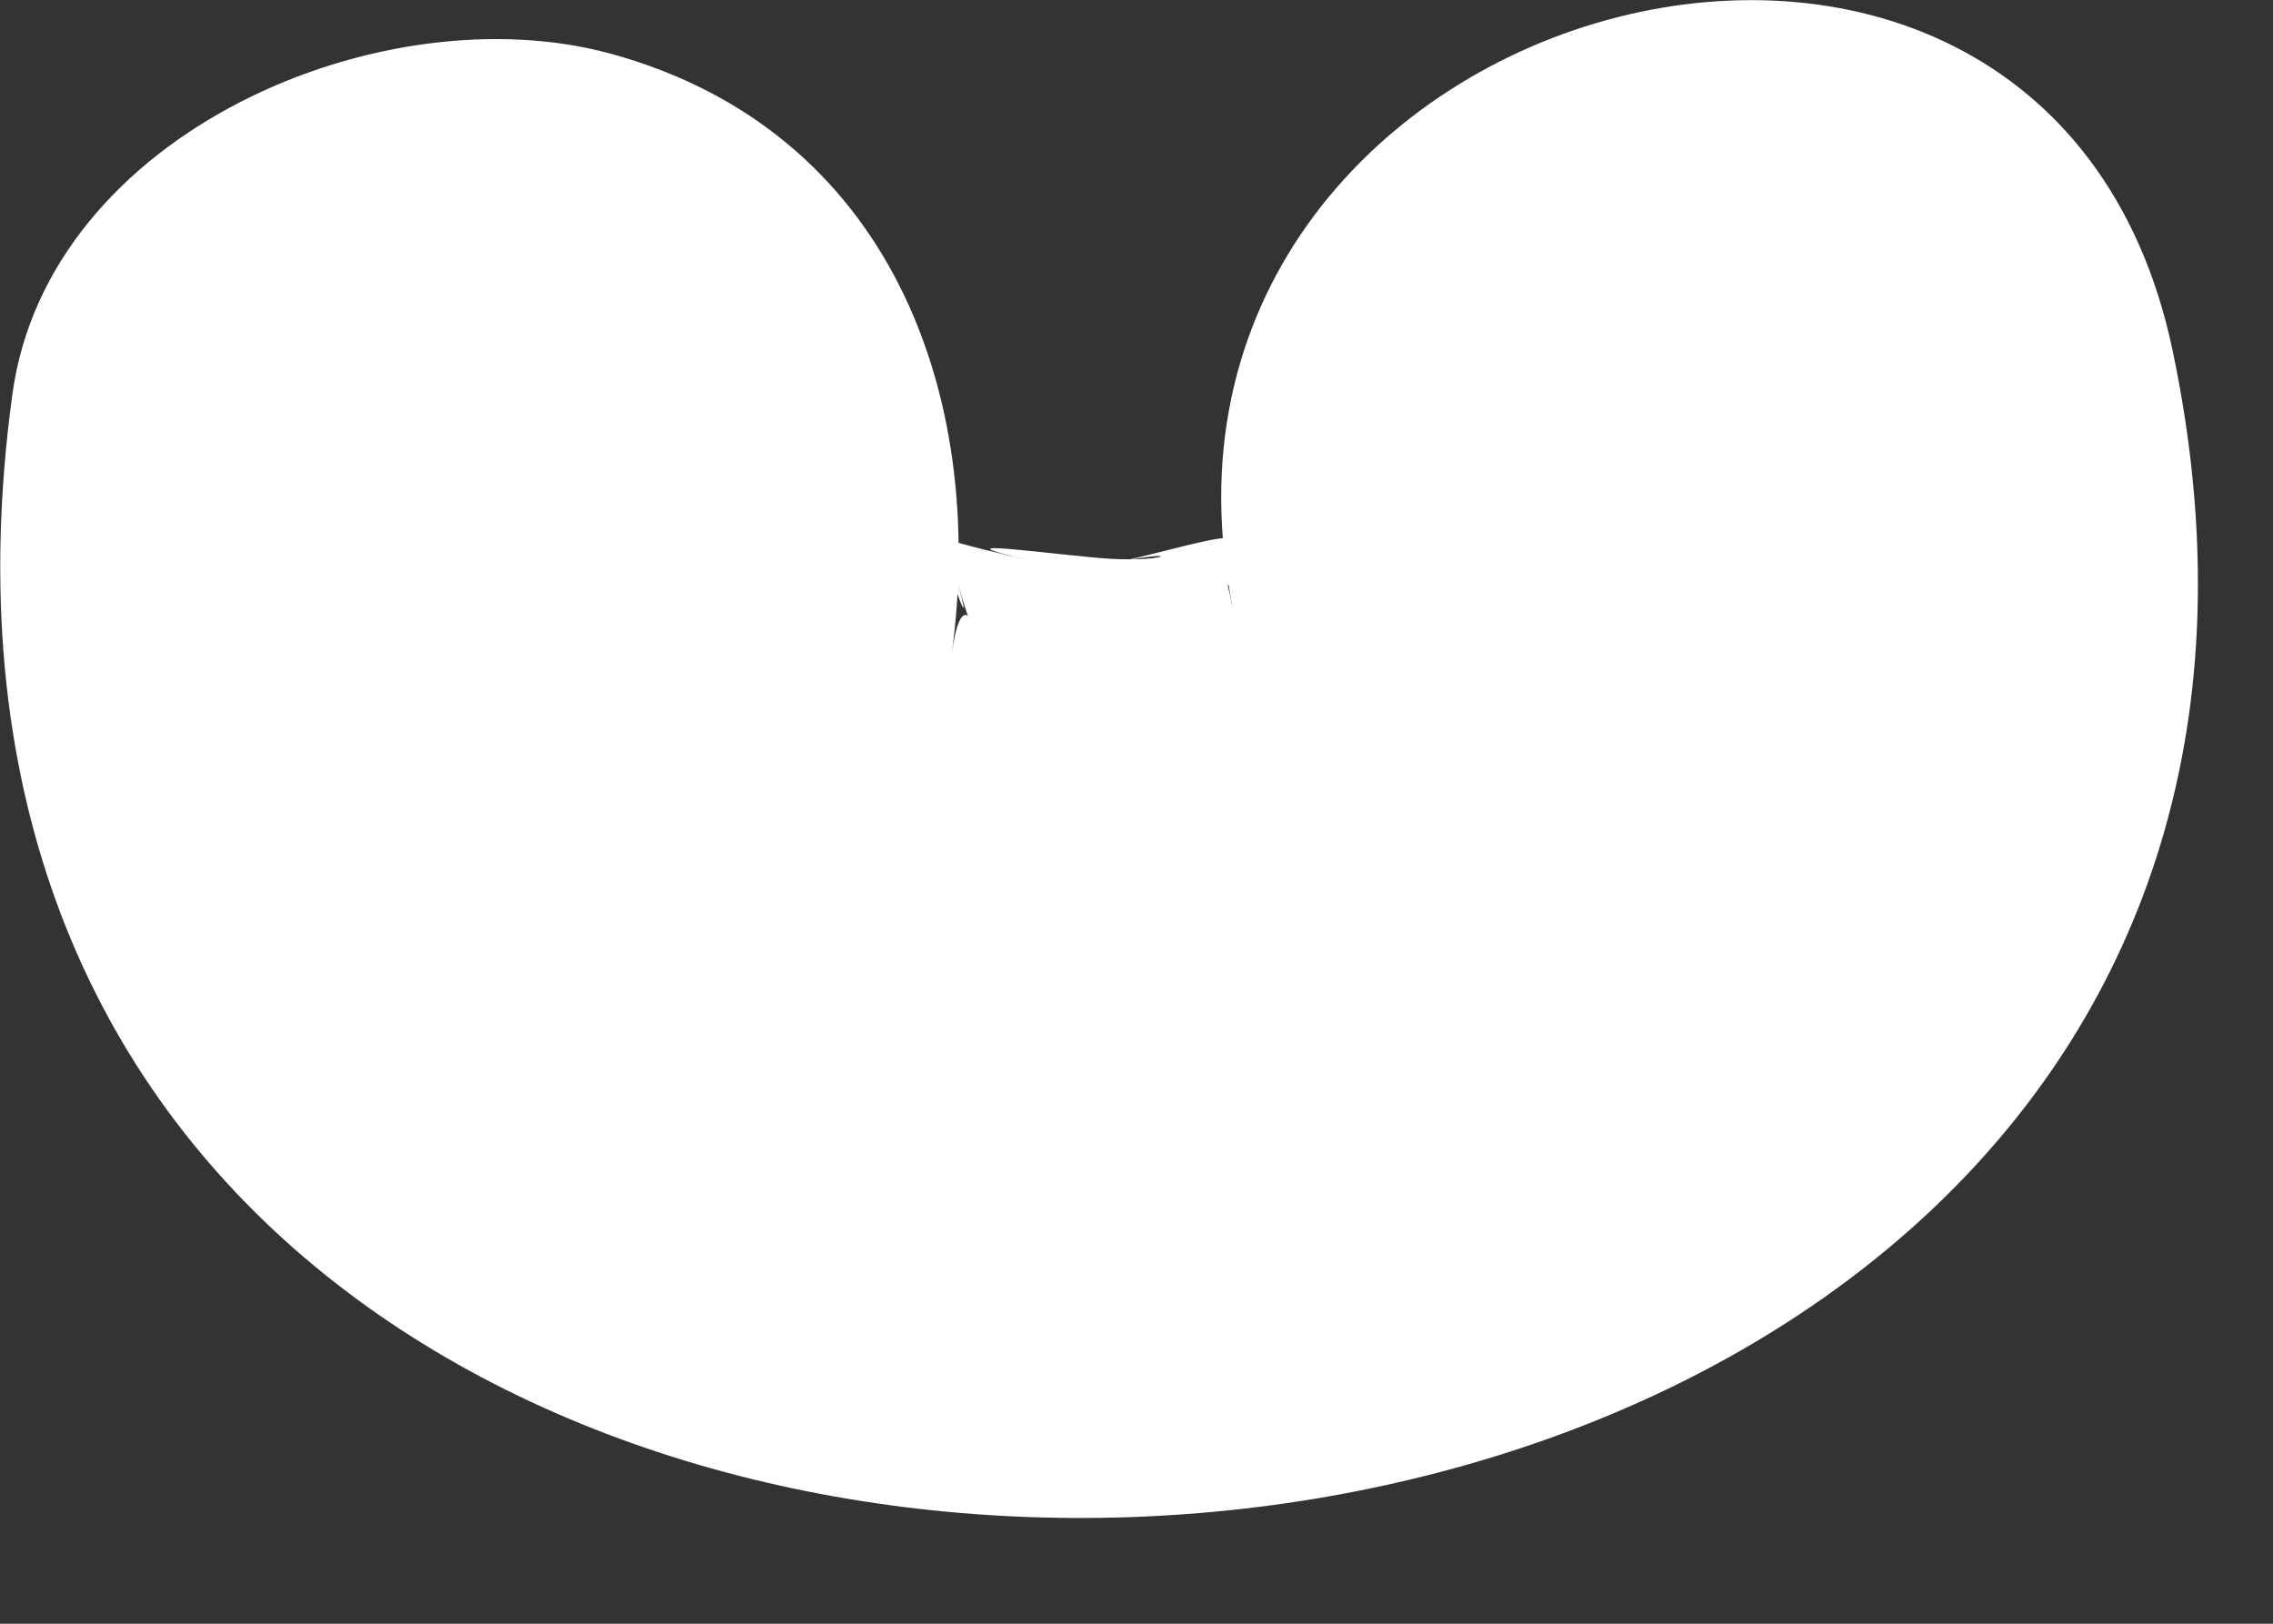 <?xml version="1.0" encoding="UTF-8" standalone="no"?>
<!DOCTYPE svg PUBLIC "-//W3C//DTD SVG 1.1//EN" "http://www.w3.org/Graphics/SVG/1.1/DTD/svg11.dtd">
<svg width="100%" height="100%" viewBox="0 0 7 5" version="1.1" xmlns="http://www.w3.org/2000/svg" xmlns:xlink="http://www.w3.org/1999/xlink" xml:space="preserve" xmlns:serif="http://www.serif.com/" style="fill-rule:evenodd;clip-rule:evenodd;stroke-linejoin:round;stroke-miterlimit:2;">
    <rect x="0" y="0" width="7" height="5" fill="#333333" stroke="none"/>
    <g transform="matrix(1,0,0,1,-124.705,-912.035)">
        <g transform="matrix(1,0,0,1,124.743,916.044)">
            <path d="M0,-2.794C-0.657,2.025 7.614,1.65 6.653,-2.929C6.256,-4.819 3.364,-4.02 3.76,-2.13C3.689,-2.472 3.718,-2.063 3.769,-2.264C3.809,-2.419 3.692,-2.178 3.839,-2.425C3.713,-2.213 4.002,-2.493 3.869,-2.441C3.774,-2.404 3.689,-2.161 3.891,-2.443C3.871,-2.416 3.735,-2.339 3.701,-2.337C3.986,-2.352 3.806,-2.369 3.689,-2.346C3.593,-2.326 3.499,-2.298 3.403,-2.278C3.604,-2.319 3.564,-2.279 3.387,-2.288C3.24,-2.296 2.798,-2.361 3.135,-2.283C3.041,-2.305 2.949,-2.325 2.857,-2.355C2.75,-2.391 2.784,-2.373 2.956,-2.304C2.924,-2.32 2.892,-2.336 2.86,-2.353C2.783,-2.569 2.911,-2.171 2.866,-2.329C2.84,-2.352 2.815,-2.375 2.793,-2.401C2.718,-2.483 2.746,-2.448 2.876,-2.297C2.893,-2.214 2.964,-2.029 2.909,-2.221C3.016,-1.85 2.937,-2.316 2.893,-1.995C3.002,-2.798 2.7,-3.608 1.845,-3.843C1.146,-4.036 0.11,-3.604 0,-2.794" style="fill:white;fill-rule:nonzero;"/>
        </g>
    </g>
</svg>
